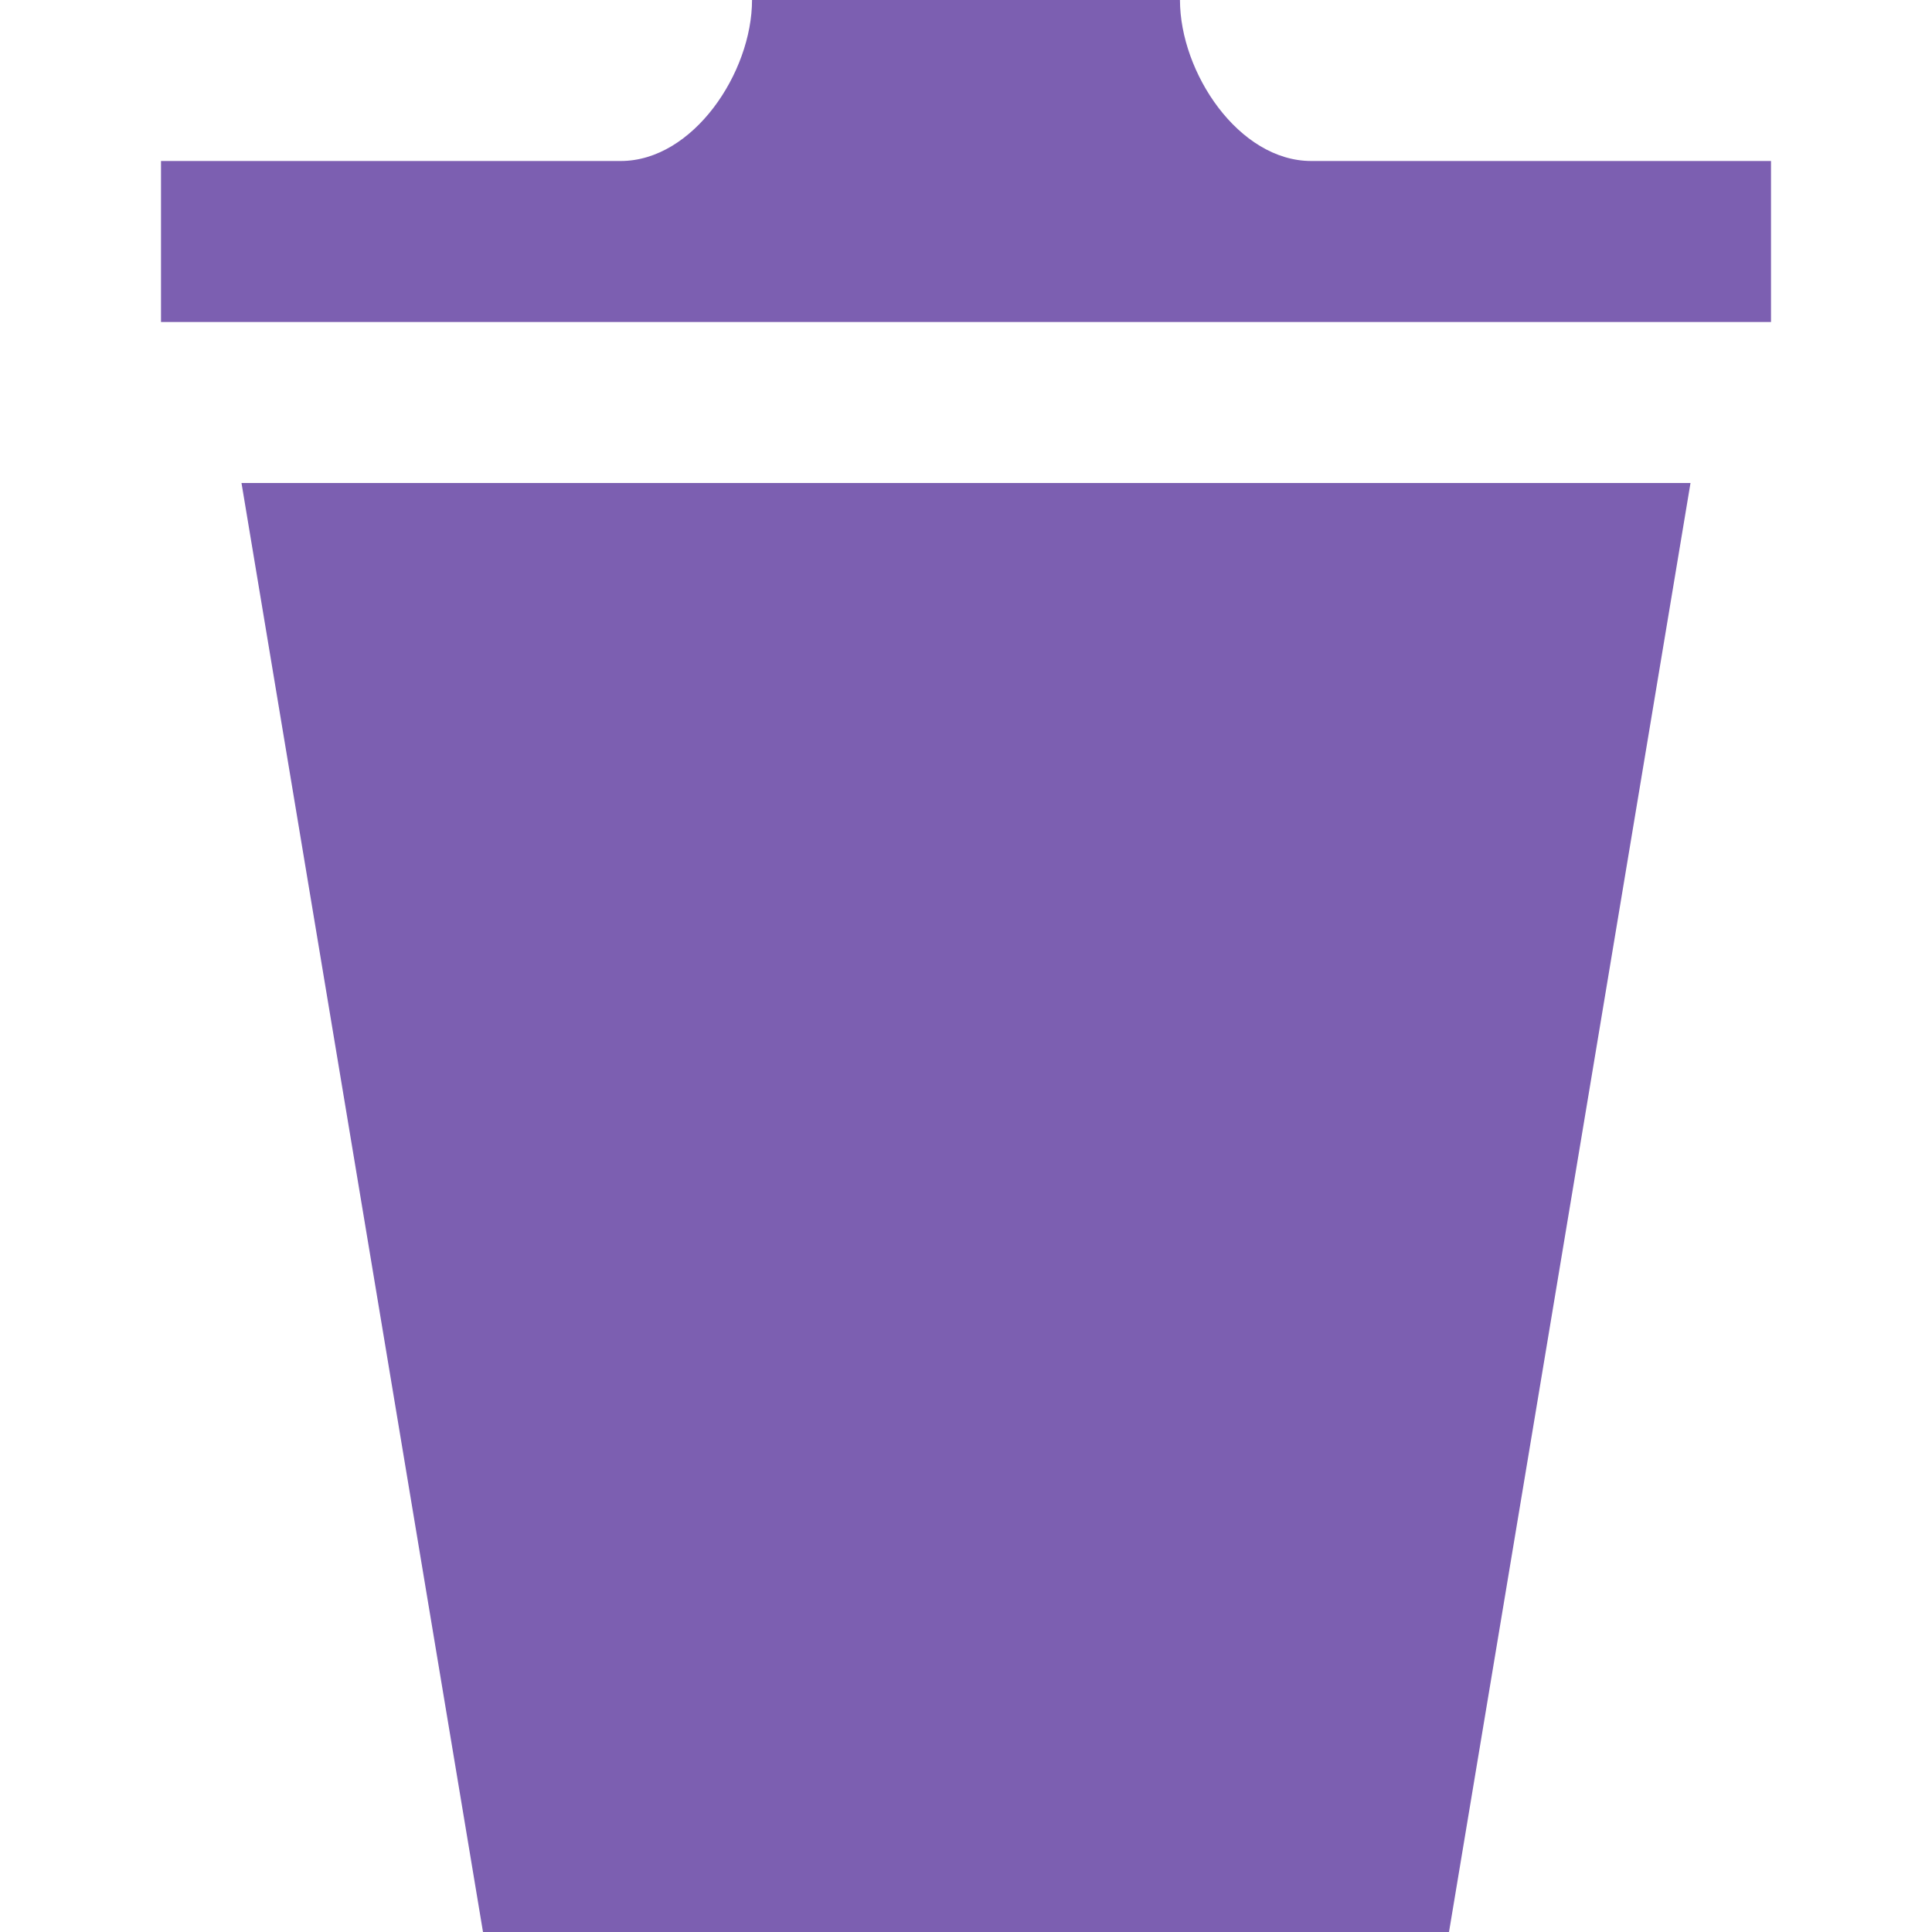 <svg xmlns="http://www.w3.org/2000/svg" width="24" height="24" viewBox="0 0 24 24" fill='#7c5fb1'><path d="M3 6l3 18h12l3-18h-18zm19-4v2h-20v-2h5.711c.9 0 1.631-1.099 1.631-2h5.316c0 .901.73 2 1.631 2h5.711z"/></svg>